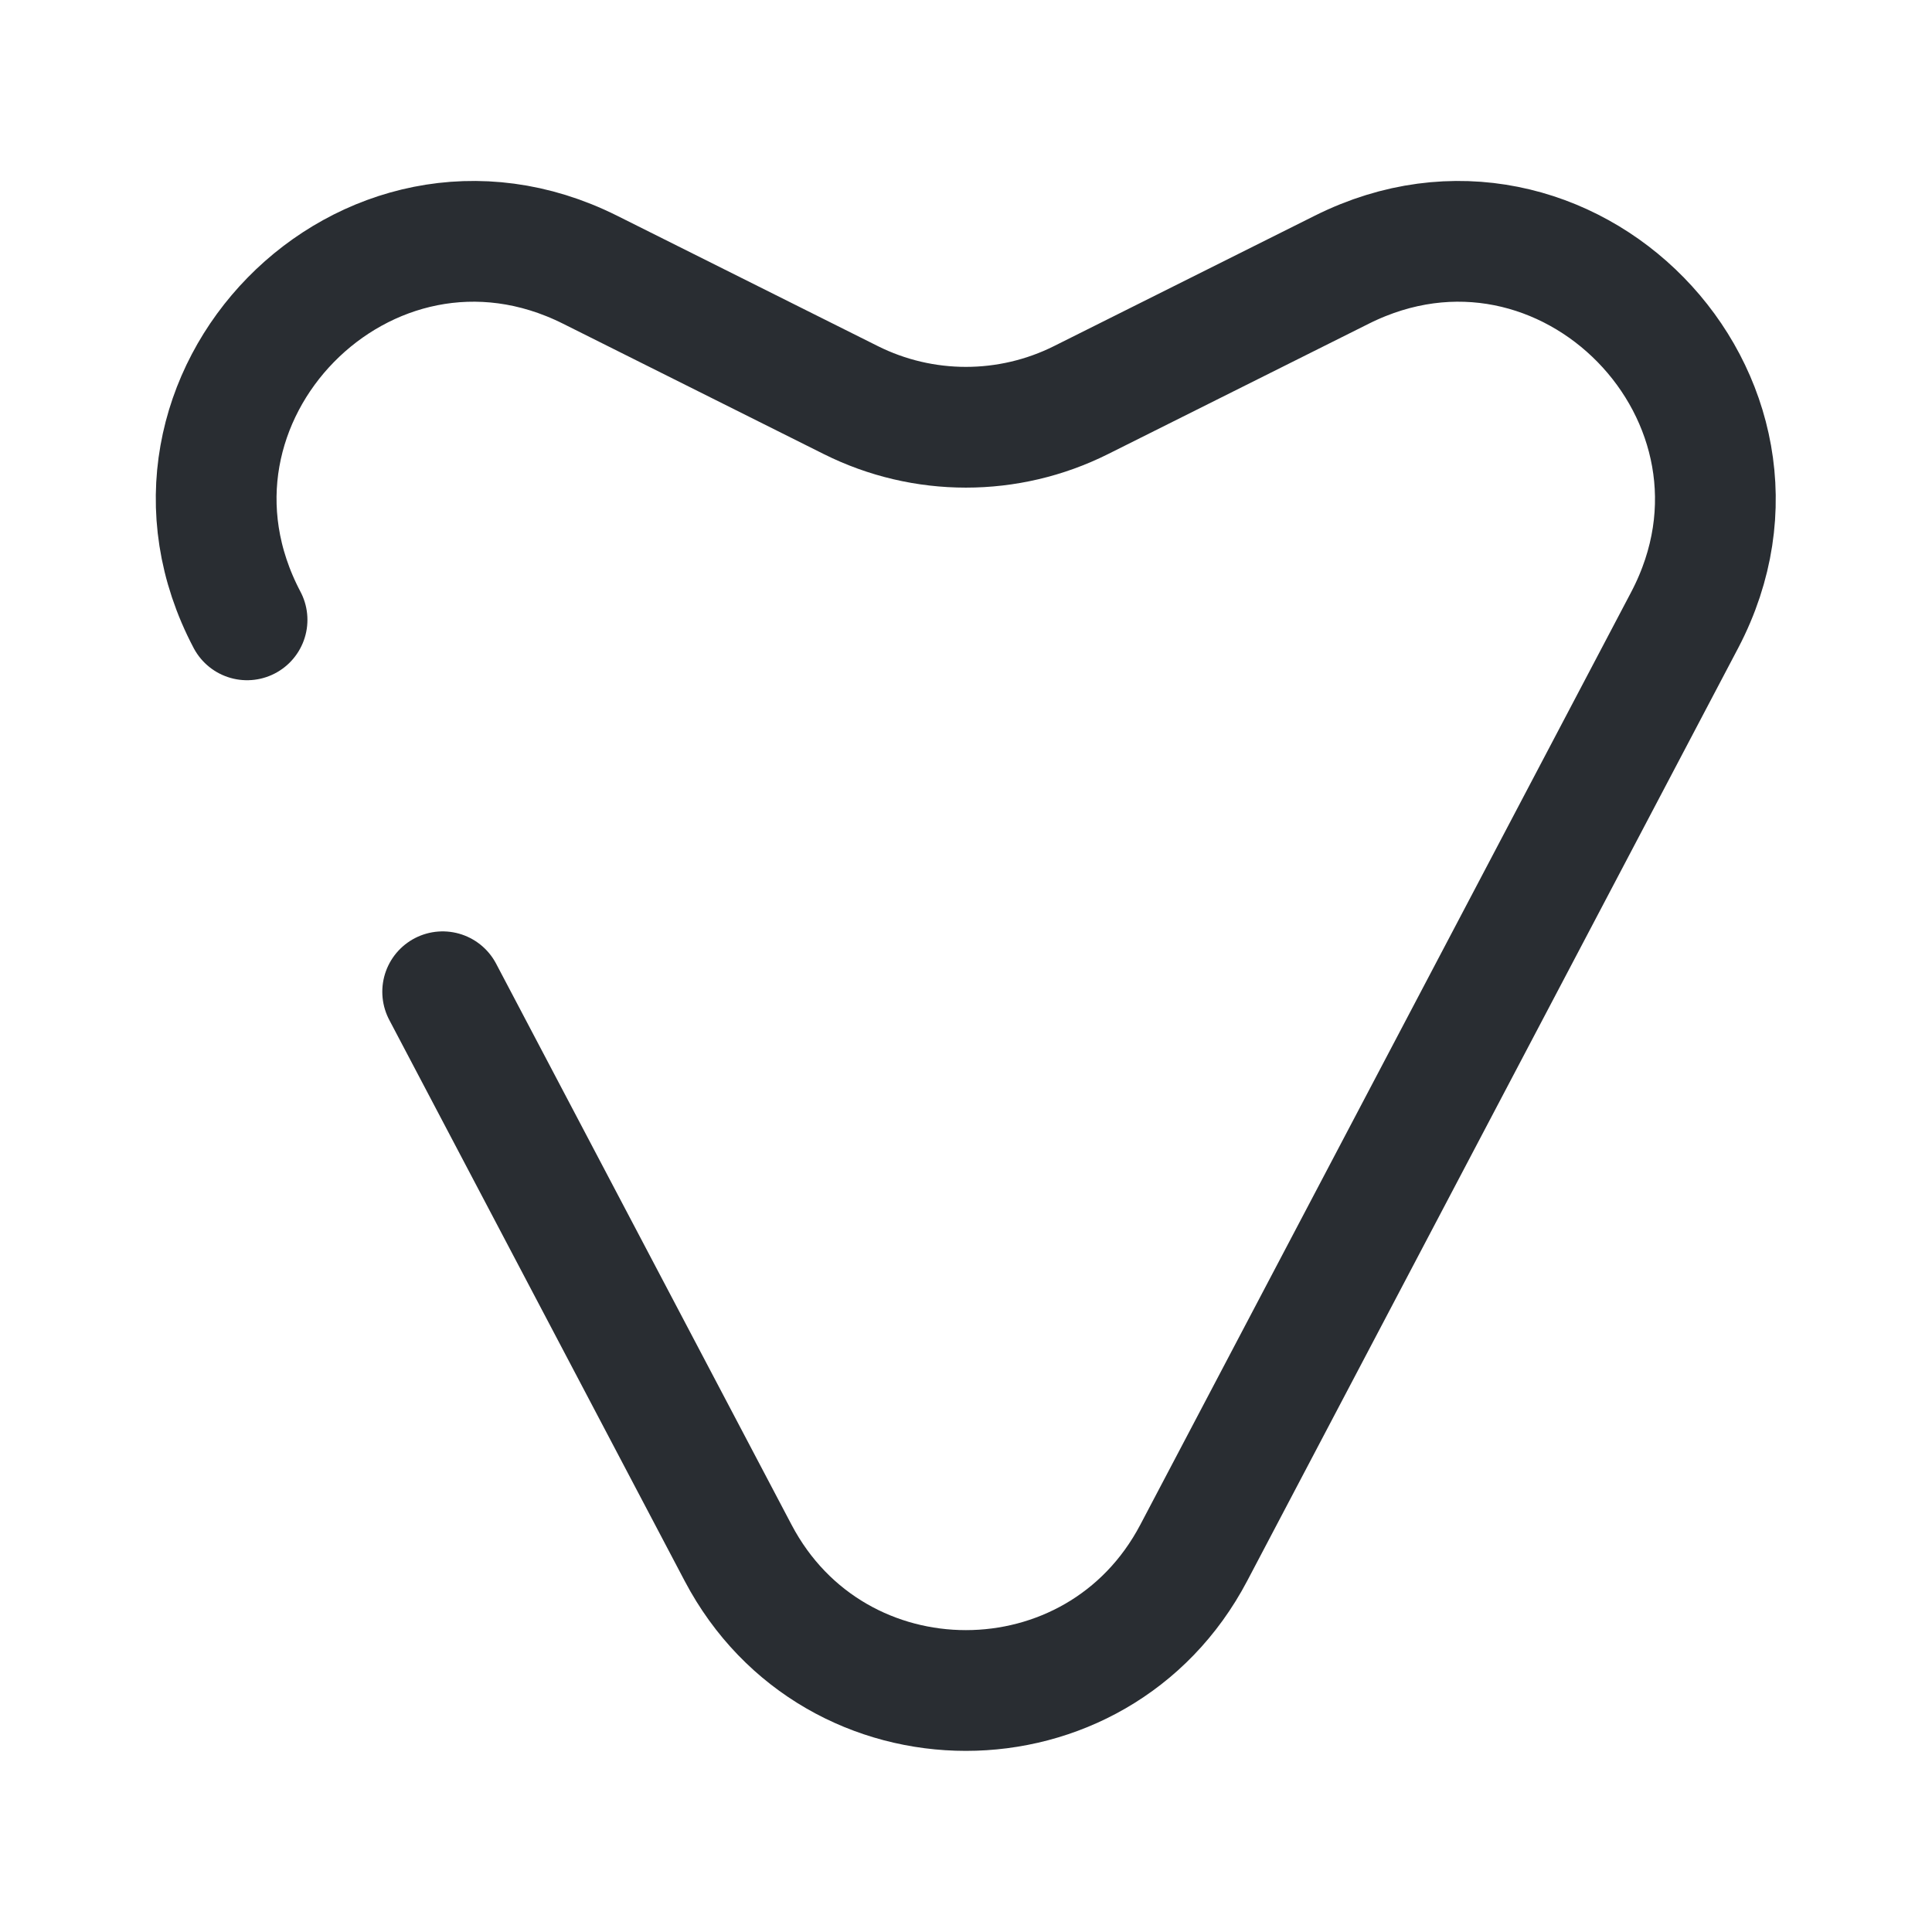 <svg width="24" height="24" viewBox="0 0 24 24" fill="none" xmlns="http://www.w3.org/2000/svg">
<path d="M3.069 7.7C1.619 4.95 4.549 1.96 7.329 3.35L10.569 4.97C11.469 5.42 12.529 5.42 13.429 4.97L16.669 3.35C19.449 1.96 22.369 4.95 20.929 7.7L14.829 19.29C13.629 21.57 10.369 21.57 9.169 19.29L5.499 12.32" stroke="#292D32" stroke-width="1.5" stroke-linecap="round" stroke-linejoin="round"/>
</svg>

